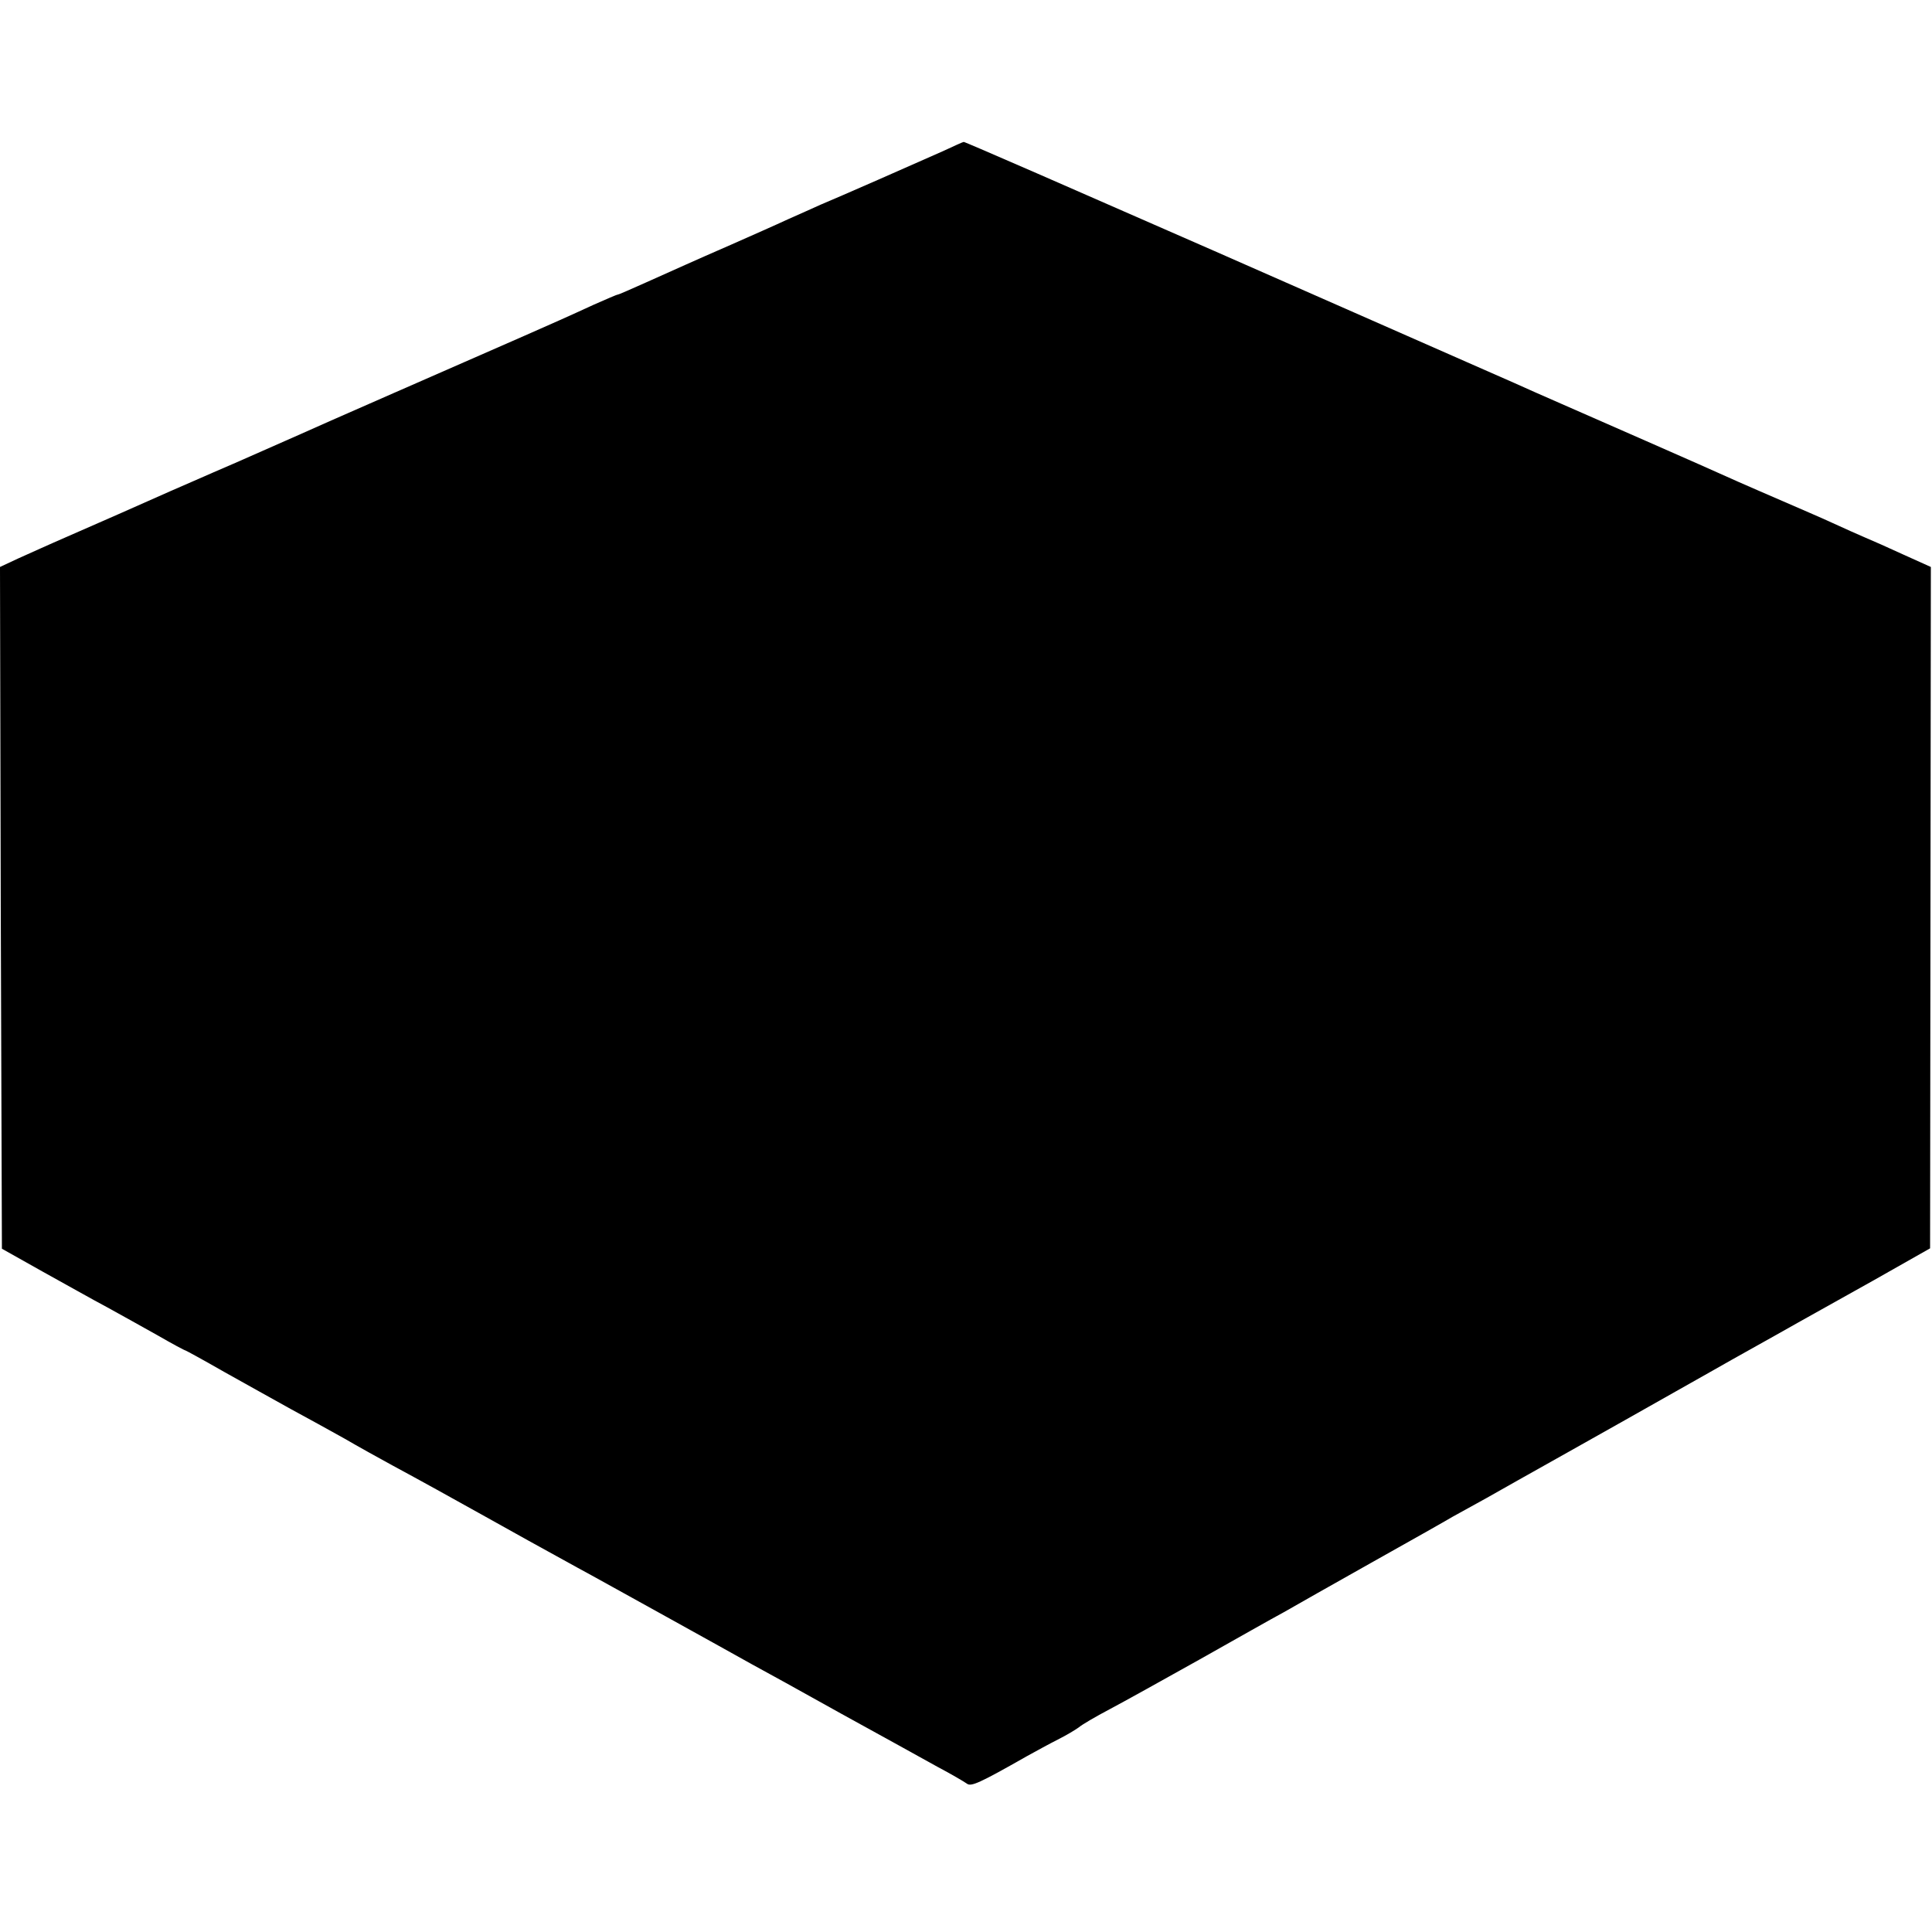 <?xml version="1.0" standalone="no"?>
<!DOCTYPE svg PUBLIC "-//W3C//DTD SVG 20010904//EN"
 "http://www.w3.org/TR/2001/REC-SVG-20010904/DTD/svg10.dtd">
<svg version="1.0" xmlns="http://www.w3.org/2000/svg"
 width="505pt" height="505pt" viewBox="0 0 505 505"
 preserveAspectRatio="xMidYMid meet">
<g transform="translate(0,505) scale(0.1,-0.1)"
fill="#000000" stroke="none">
<path d="M2465 4655 c-27 -12 -104 -46 -170 -75 -66 -29 -133 -58 -150 -65
-16 -7 -55 -25 -85 -38 -30 -14 -98 -44 -150 -67 -110 -48 -131 -58 -223 -99
-38 -17 -70 -31 -72 -31 -3 0 -30 -12 -62 -26 -65 -30 -117 -53 -183 -82 -148
-65 -560 -245 -585 -257 -16 -7 -93 -41 -170 -75 -77 -33 -153 -67 -170 -74
-72 -32 -196 -87 -270 -119 -44 -19 -101 -45 -128 -57 l-47 -22 2 -891 3 -891
105 -59 c58 -32 134 -75 170 -94 36 -20 96 -53 133 -74 38 -22 70 -39 72 -39
1 0 47 -25 101 -56 55 -31 133 -74 174 -97 41 -22 104 -57 140 -77 36 -21 92
-52 125 -70 76 -41 150 -82 245 -135 75 -42 138 -77 240 -133 30 -16 134 -74
230 -127 96 -53 198 -110 225 -125 28 -15 133 -73 235 -130 102 -56 214 -118
250 -138 36 -19 70 -39 77 -44 11 -9 33 1 158 72 22 12 58 32 80 43 22 11 47
26 55 32 8 7 44 28 80 47 36 19 142 78 235 130 94 53 193 109 221 124 28 16
130 74 228 129 98 55 194 109 214 121 20 11 60 33 87 48 28 16 124 70 215 121
91 51 215 121 275 155 61 34 148 84 195 110 47 26 105 59 130 73 25 14 113 63
195 109 l150 85 1 890 1 891 -71 32 c-39 18 -84 38 -101 45 -16 7 -55 24 -85
38 -30 14 -89 39 -130 57 -41 18 -93 40 -115 50 -97 44 -397 175 -465 205 -41
18 -96 42 -122 54 -60 26 -13 6 -784 345 -358 157 -653 286 -655 285 -2 0 -26
-11 -54 -24z"/>
</g>
</svg>

